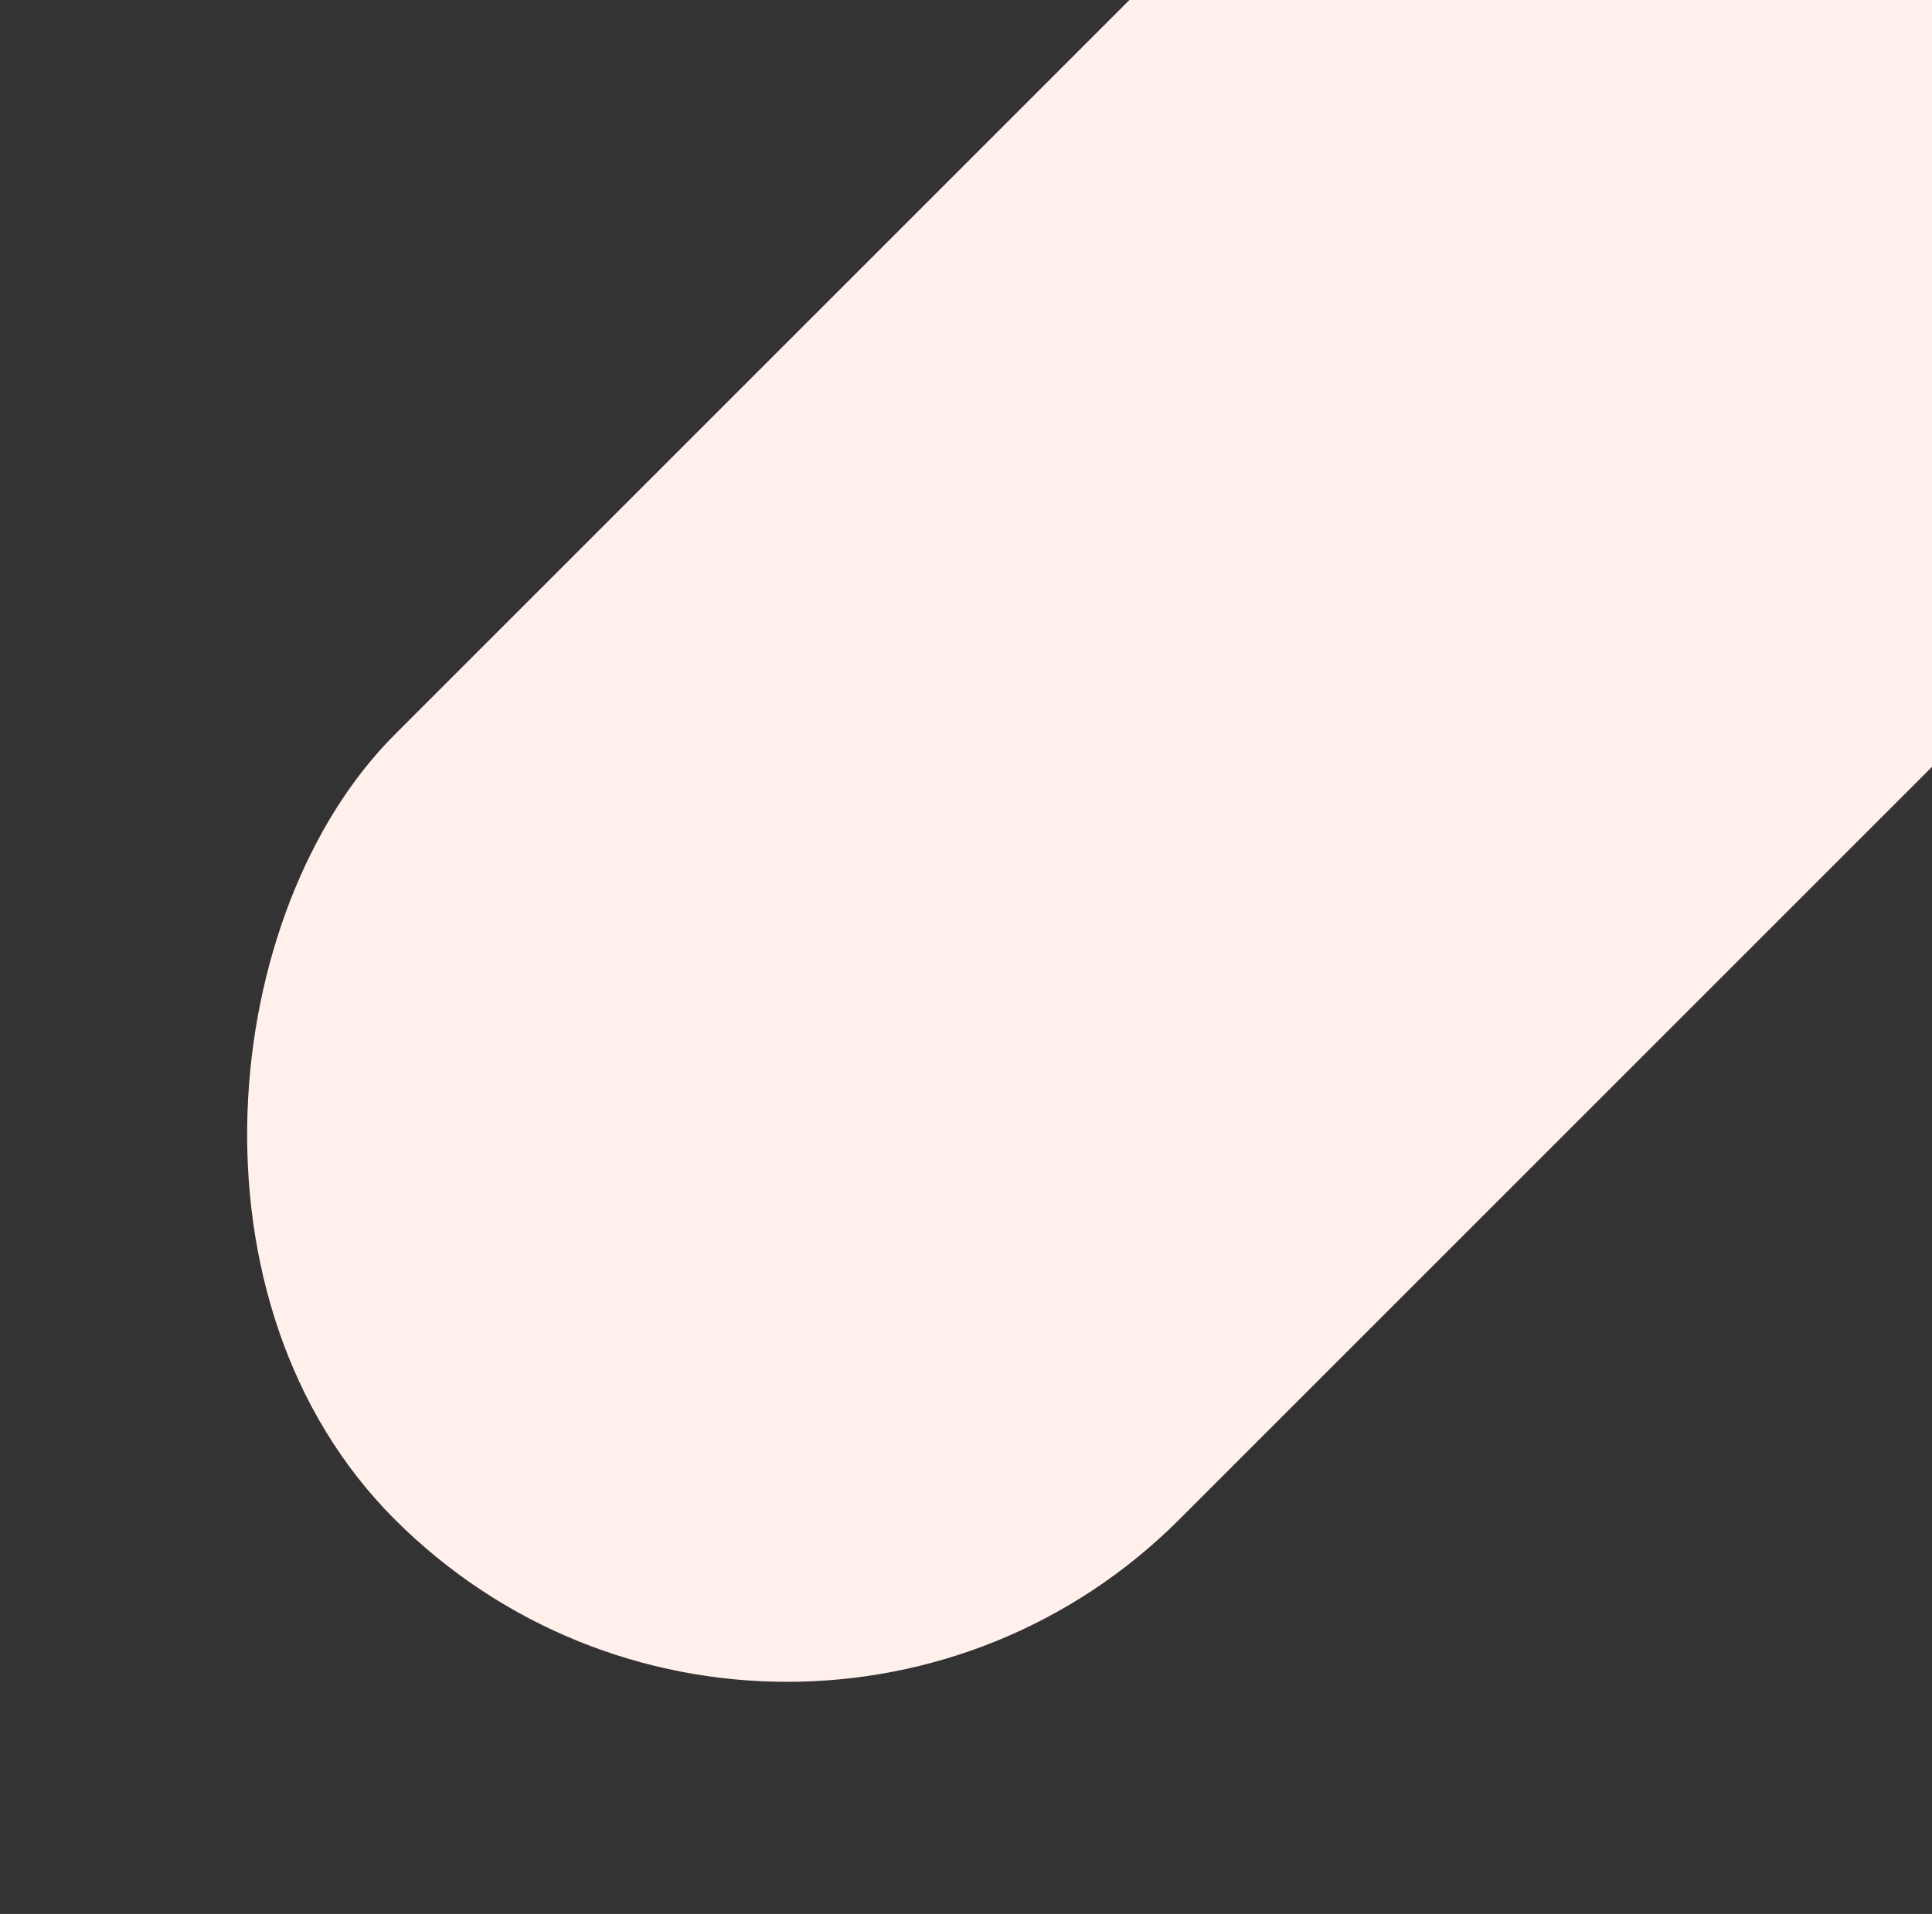 <svg width="759" height="752" viewBox="0 0 759 752" fill="none" xmlns="http://www.w3.org/2000/svg">
<rect x="0" y="0" width="759" height="752" fill="#333333" stroke="none"/>
<rect id="bg-desktop" x="686.797" y="-243.096" width="436" height="970" rx="218" transform="rotate(45 686.797 -243.096)" fill="#FFF0EC"/>
</svg>
